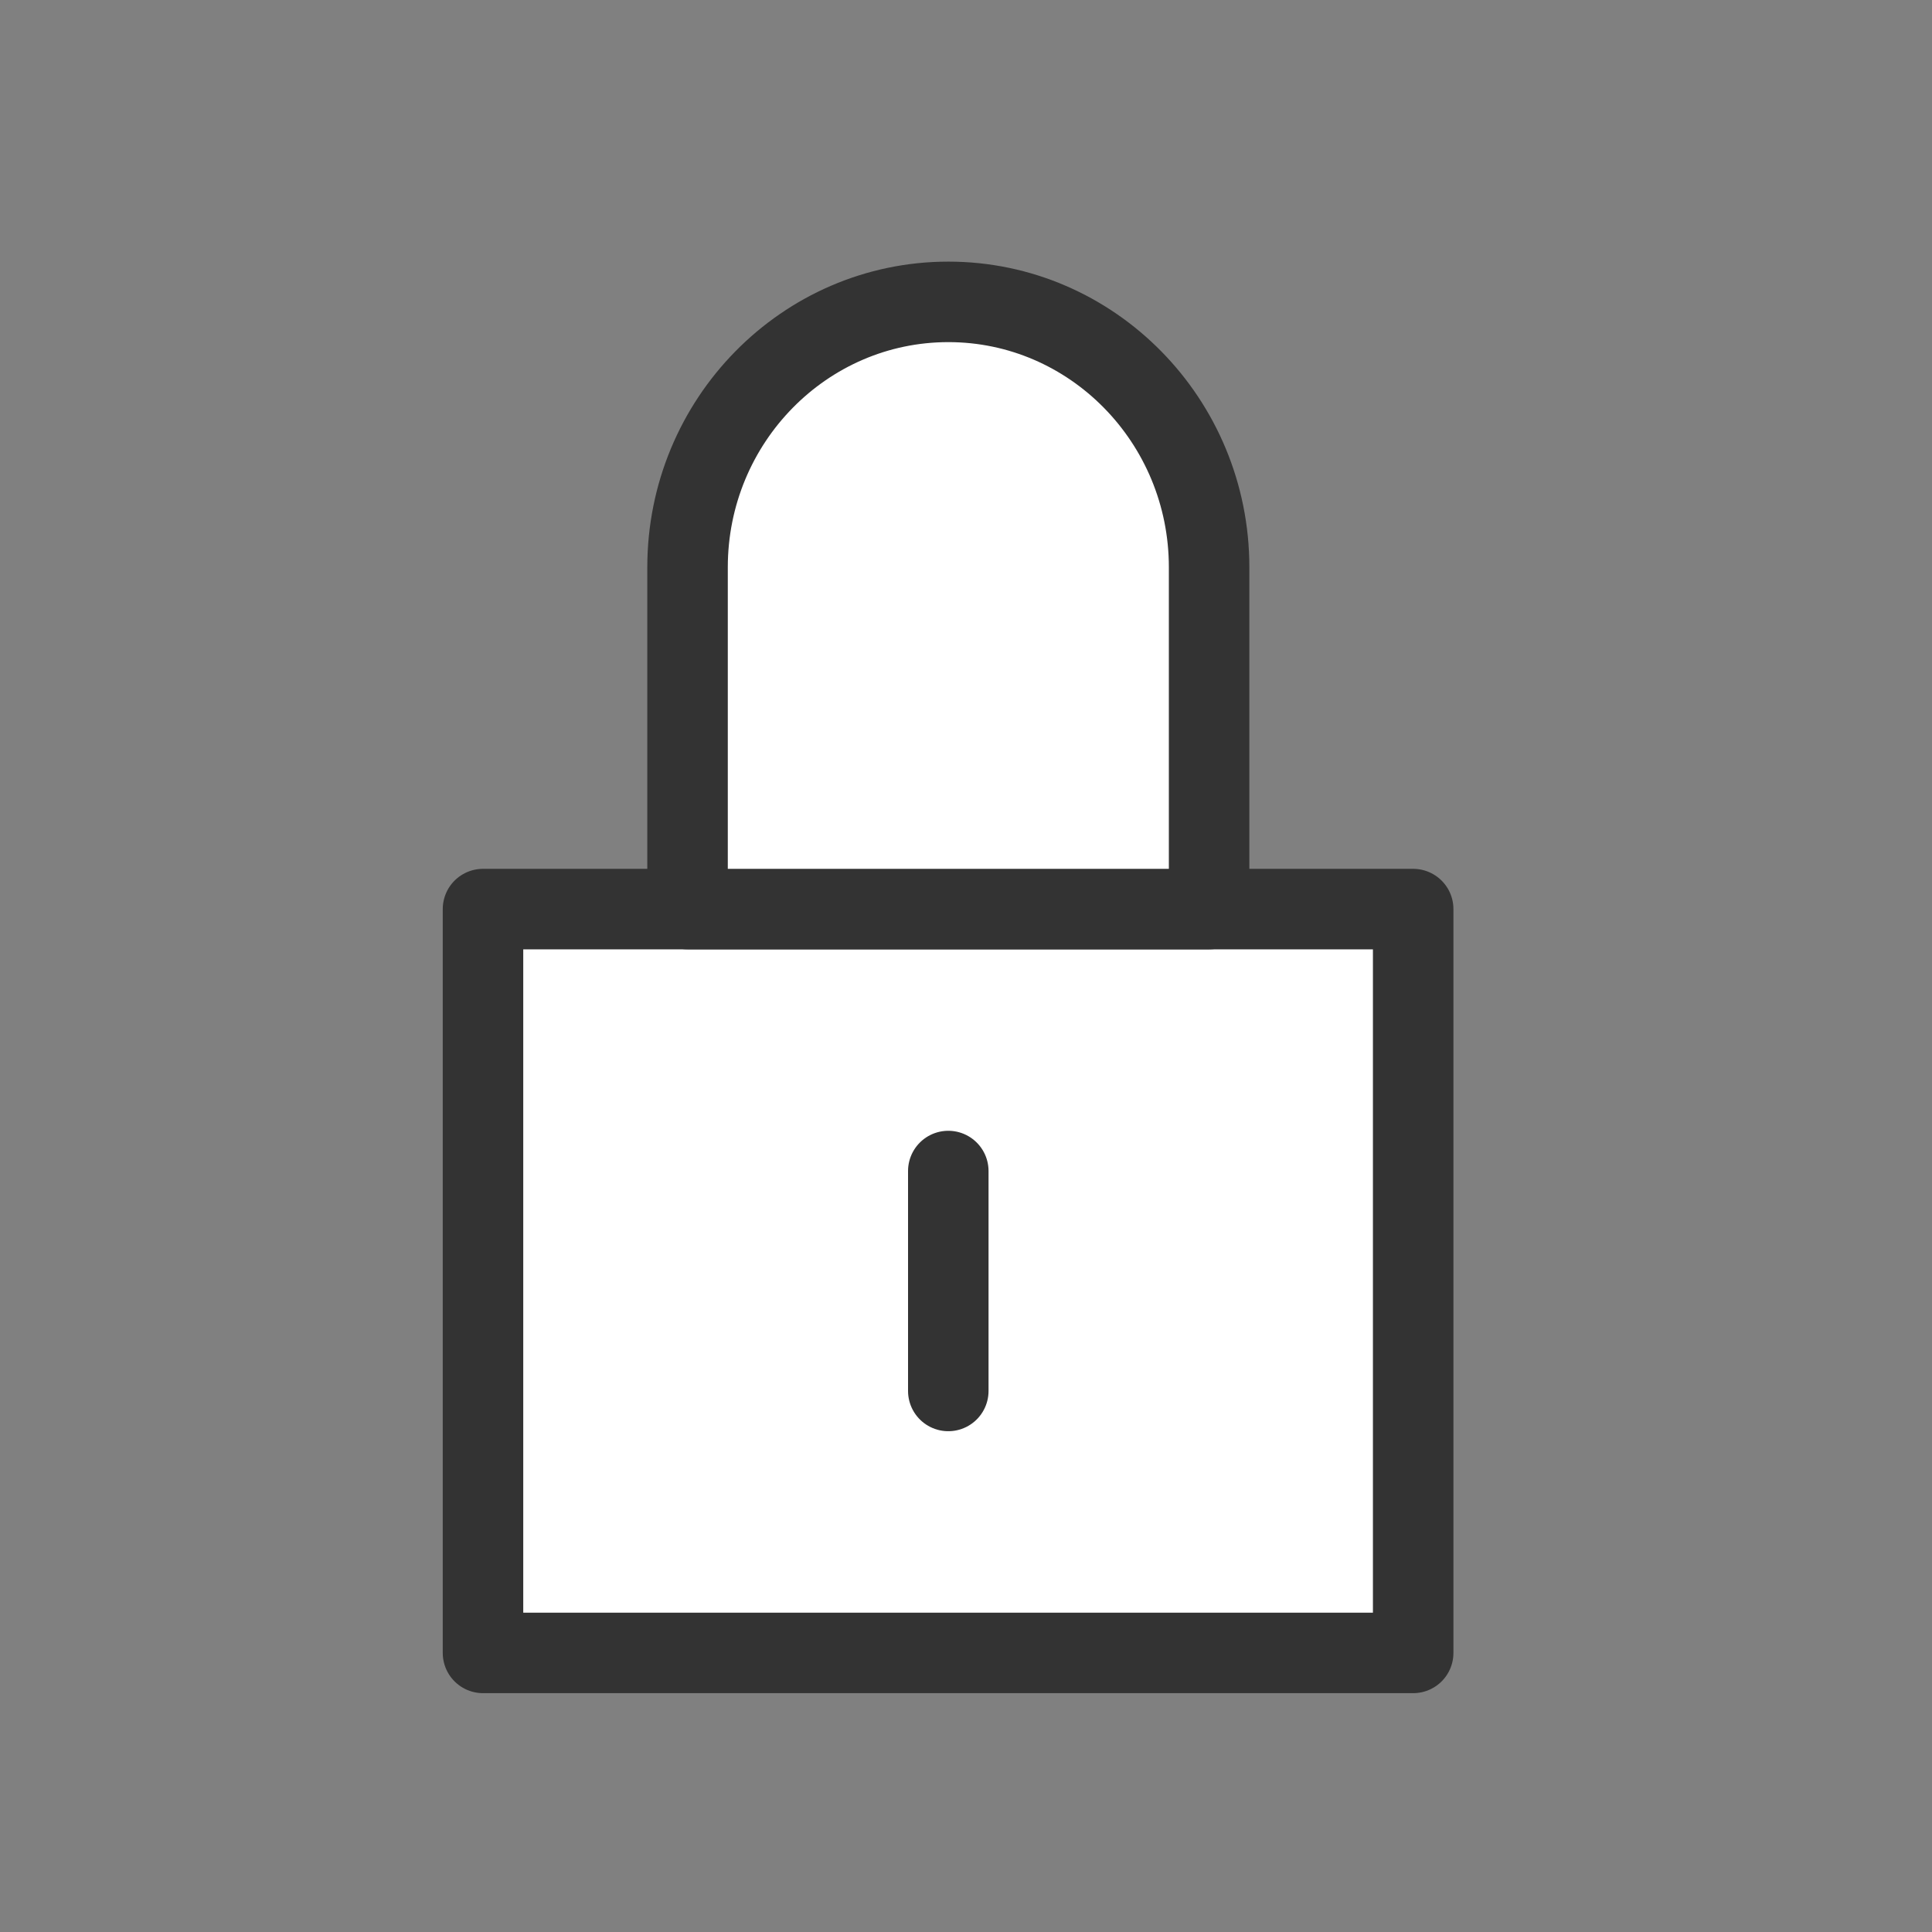 <svg width="24" height="24" viewBox="0 0 24 24" fill="none" xmlns="http://www.w3.org/2000/svg">
<rect x="0" y="0" width="24" height="24" fill="#808080" stroke="none"/>
<path d="M17.555 11.293H6V20.533H17.555V11.293Z" fill="white" stroke="#333333" stroke-linecap="round" stroke-linejoin="round"/>
<path d="M11.781 3.75C13.568 3.75 15.02 5.228 15.02 7.047V11.293H8.541V7.047C8.541 5.228 9.993 3.75 11.781 3.75Z" fill="white" stroke="#333333" stroke-linecap="round" stroke-linejoin="round"/>
<path d="M11.78 14.547V17.279" stroke="#333333" stroke-linecap="round" stroke-linejoin="round"/>
</svg>
